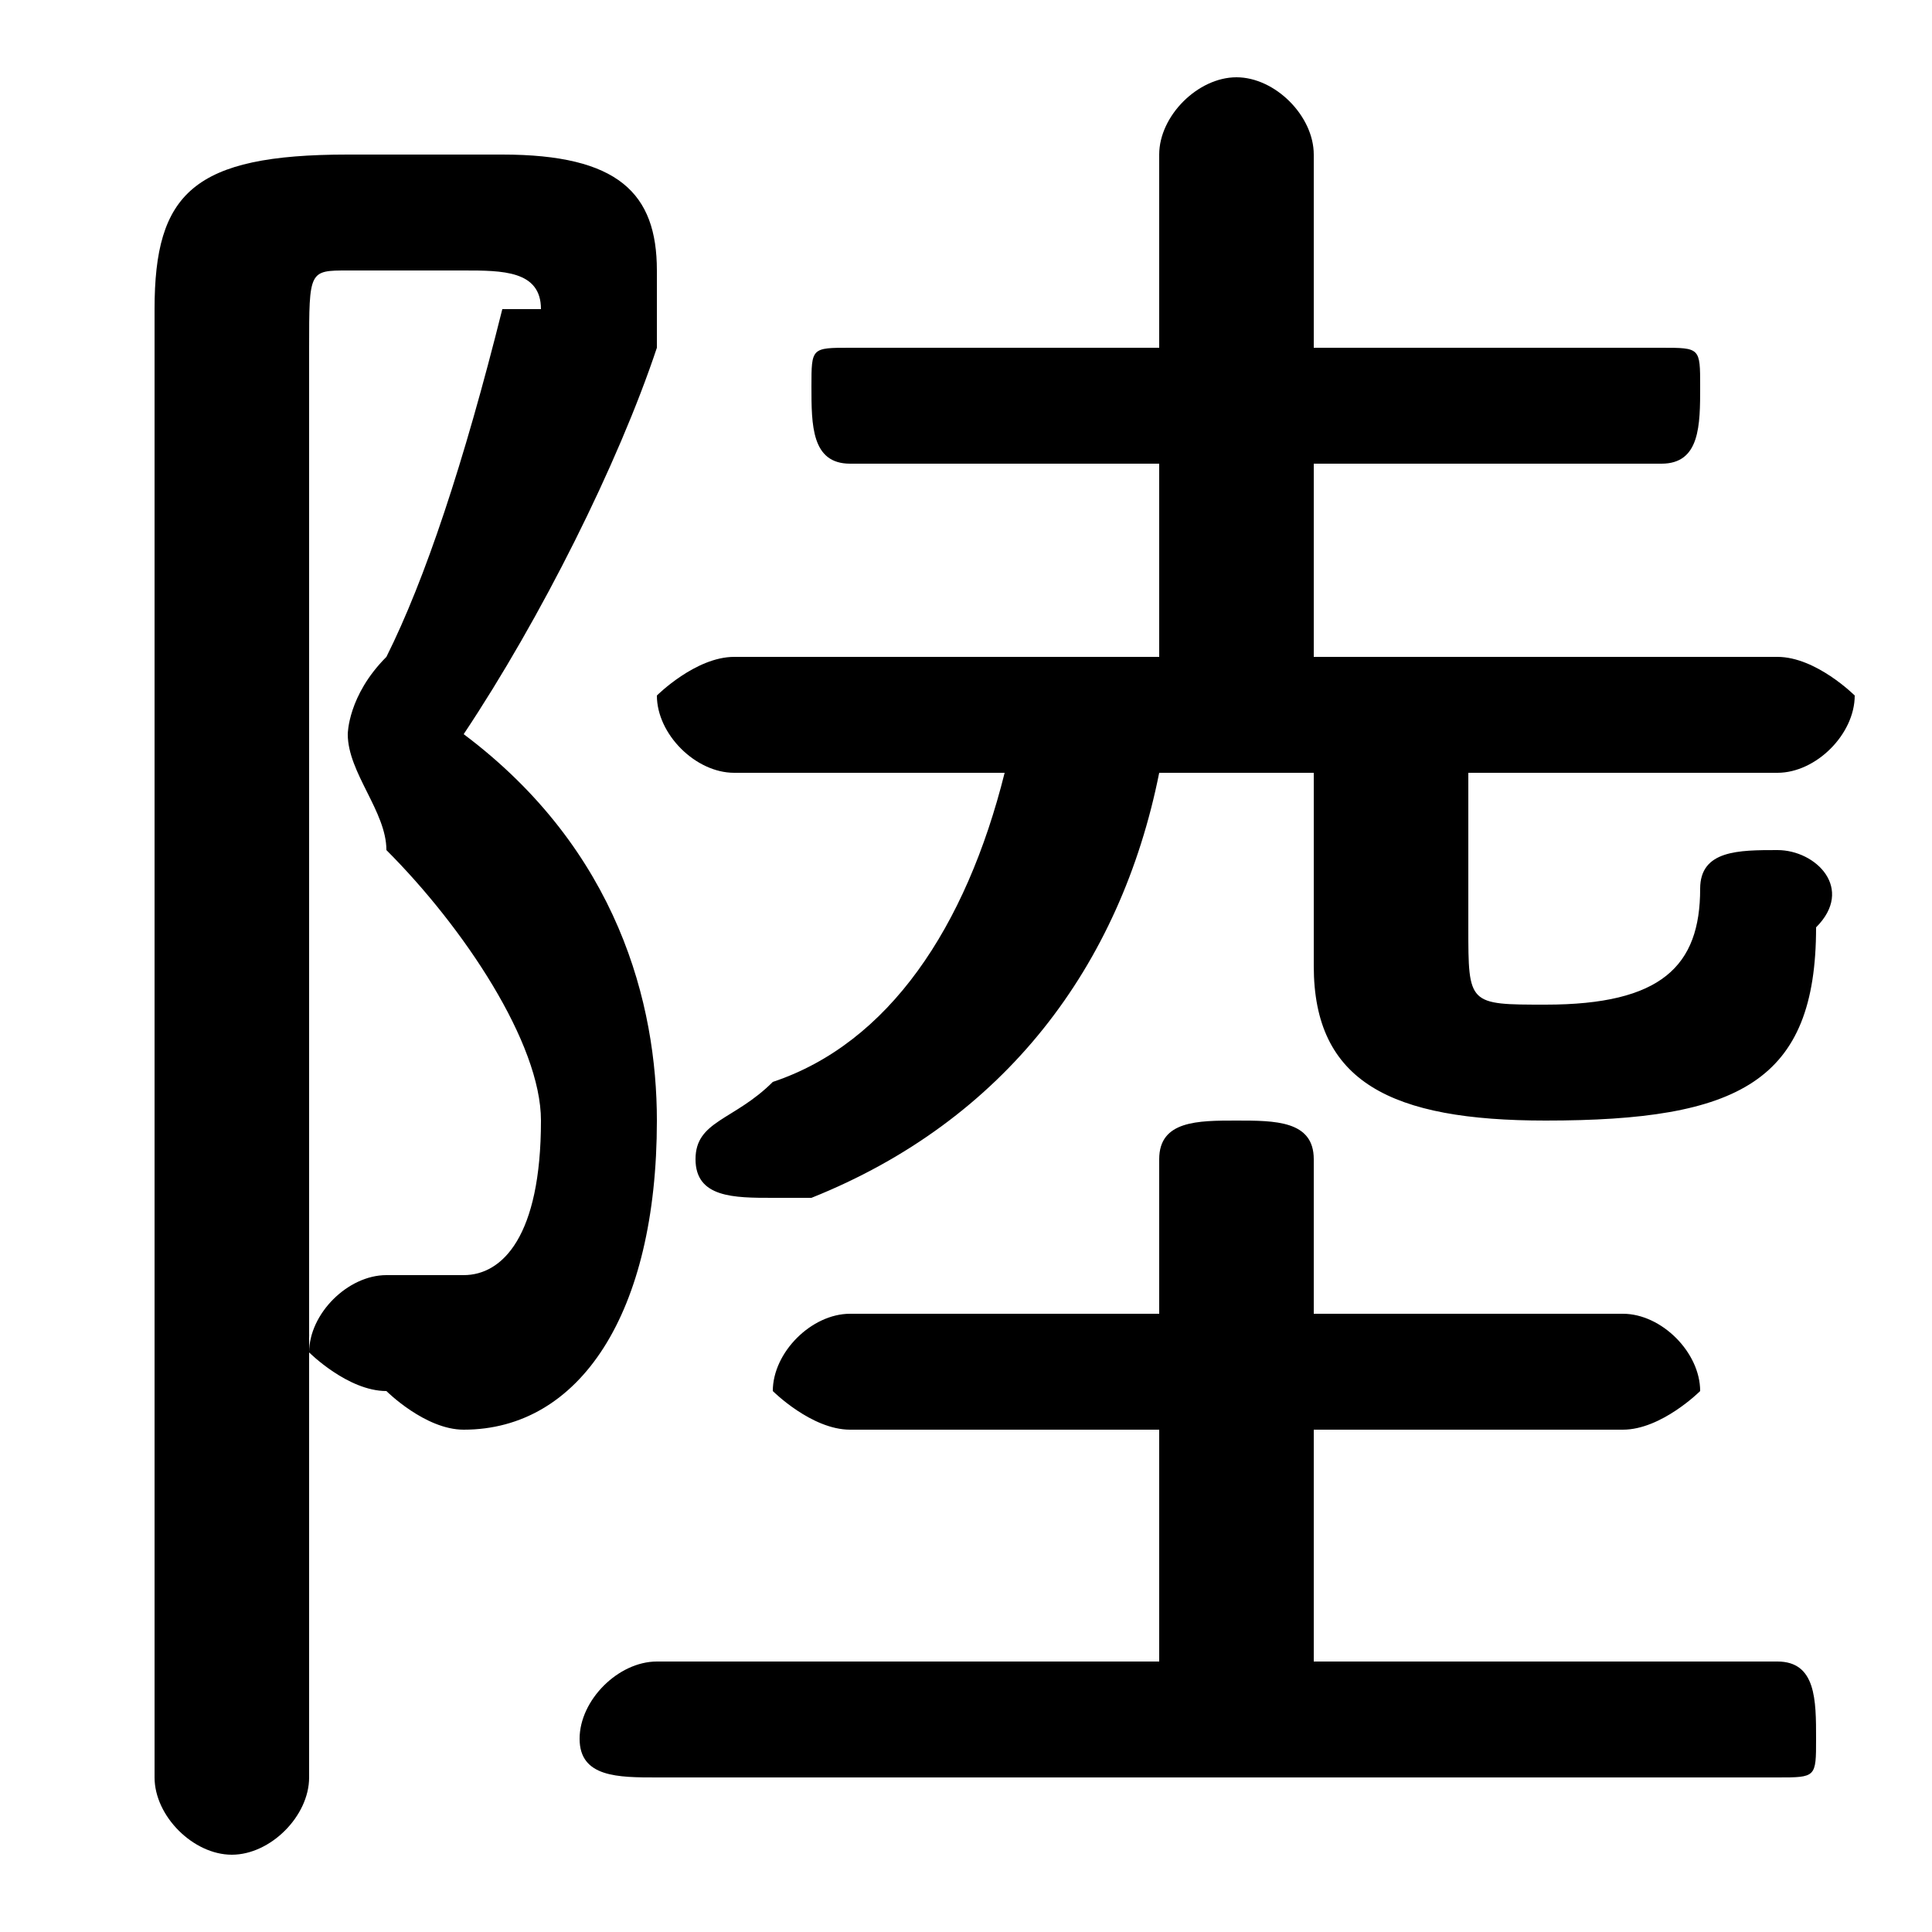 <svg xmlns="http://www.w3.org/2000/svg" viewBox="0 -44.0 50.0 50.0">
    <rect x="0" y="-44.0" width="50.0" height="50.0" fill="#808080" stroke="none"/>
    <g transform="scale(1, -1)">
        <!-- ボディの枠 -->
        <rect x="0" y="-6.0" width="50.0" height="50.0"
            stroke="white" fill="white"/>
        <!-- グリフ座標系の原点 -->
        <circle cx="0" cy="0" r="5" fill="white"/>
        <!-- グリフのアウトライン -->
        <g style="fill:black;stroke:#000000;stroke-width:0;stroke-linecap:round;stroke-linejoin:round;">
        <path d="M 34.0 24.0 L 34.0 19.0 C 34.0 16.0 36.0 15.0 40.0 15.0 C 45.0 15.0 47.0 16.0 47.0 20.0 C 48.0 21.0 47.0 22.0 46.0 22.0 C 45.0 22.0 44.0 22.0 44.0 21.0 C 44.0 19.0 43.0 18.0 40.0 18.0 C 38.0 18.0 38.0 18.0 38.0 20.0 L 38.0 24.0 L 46.0 24.0 C 47.0 24.0 48.0 25.0 48.0 26.0 C 48.0 26.0 47.0 27.0 46.0 27.0 L 34.0 27.0 L 34.0 32.0 L 43.0 32.0 C 44.0 32.0 44.0 33.0 44.0 34.0 C 44.0 35.0 44.0 35.0 43.0 35.0 L 34.0 35.0 L 34.0 40.0 C 34.0 41.0 33.0 42.0 32.0 42.0 C 31.0 42.0 30.0 41.0 30.0 40.0 L 30.0 35.0 L 22.0 35.0 C 21.0 35.0 21.0 35.0 21.0 34.0 C 21.0 33.0 21.0 32.0 22.0 32.0 L 30.0 32.0 L 30.0 27.0 L 19.0 27.0 C 18.0 27.0 17.0 26.0 17.0 26.0 C 17.0 25.0 18.0 24.0 19.0 24.0 L 26.0 24.0 C 25.0 20.0 23.0 17.0 20.0 16.0 C 19.0 15.0 18.0 15.0 18.0 14.0 C 18.0 13.0 19.0 13.0 20.0 13.0 C 20.0 13.0 21.0 13.0 21.0 13.0 C 26.0 15.0 29.0 19.0 30.0 24.0 Z M 34.0 1.0 L 34.0 7.0 L 42.0 7.0 C 43.0 7.0 44.0 8.0 44.0 8.0 C 44.0 9.0 43.0 10.0 42.0 10.0 L 34.0 10.0 L 34.0 14.0 C 34.0 15.0 33.0 15.0 32.0 15.0 C 31.0 15.0 30.0 15.0 30.0 14.0 L 30.0 10.0 L 22.0 10.0 C 21.0 10.0 20.0 9.0 20.0 8.0 C 20.0 8.0 21.0 7.0 22.0 7.0 L 30.0 7.0 L 30.0 1.0 L 17.0 1.0 C 16.0 1.0 15.0 0.0 15.0 -1.0 C 15.0 -2.0 16.0 -2.0 17.0 -2.0 L 46.0 -2.0 C 47.0 -2.0 47.0 -2.0 47.0 -1.0 C 47.0 0.0 47.0 1.0 46.0 1.0 Z M 9.0 40.0 C 5.0 40.0 4.0 39.0 4.0 36.0 L 4.0 -2.0 C 4.0 -3.0 5.0 -4.0 6.0 -4.0 C 7.0 -4.0 8.0 -3.0 8.0 -2.0 L 8.0 35.0 C 8.0 37.0 8.0 37.0 9.0 37.0 L 12.0 37.0 C 13.0 37.0 14.0 37.0 14.0 36.0 C 14.0 36.0 14.0 36.0 13.0 36.0 C 12.0 32.0 11.0 29.0 10.0 27.0 C 9.0 26.0 9.0 25.0 9.0 25.0 C 9.0 24.0 10.0 23.0 10.0 22.0 C 12.0 20.0 14.0 17.0 14.0 15.0 C 14.0 12.0 13.0 11.0 12.0 11.0 C 11.0 11.0 10.0 11.0 10.0 11.0 C 9.0 11.0 8.0 10.0 8.0 9.0 C 8.0 9.0 9.0 8.0 10.0 8.0 C 10.0 8.0 11.0 7.0 12.0 7.0 C 15.0 7.0 17.0 10.0 17.0 15.0 C 17.0 18.0 16.0 22.0 12.0 25.0 C 14.0 28.0 16.0 32.0 17.0 35.0 C 17.0 36.0 17.0 36.0 17.0 37.0 C 17.0 39.0 16.0 40.0 13.0 40.0 Z"/>
    </g>
    </g>
</svg>
